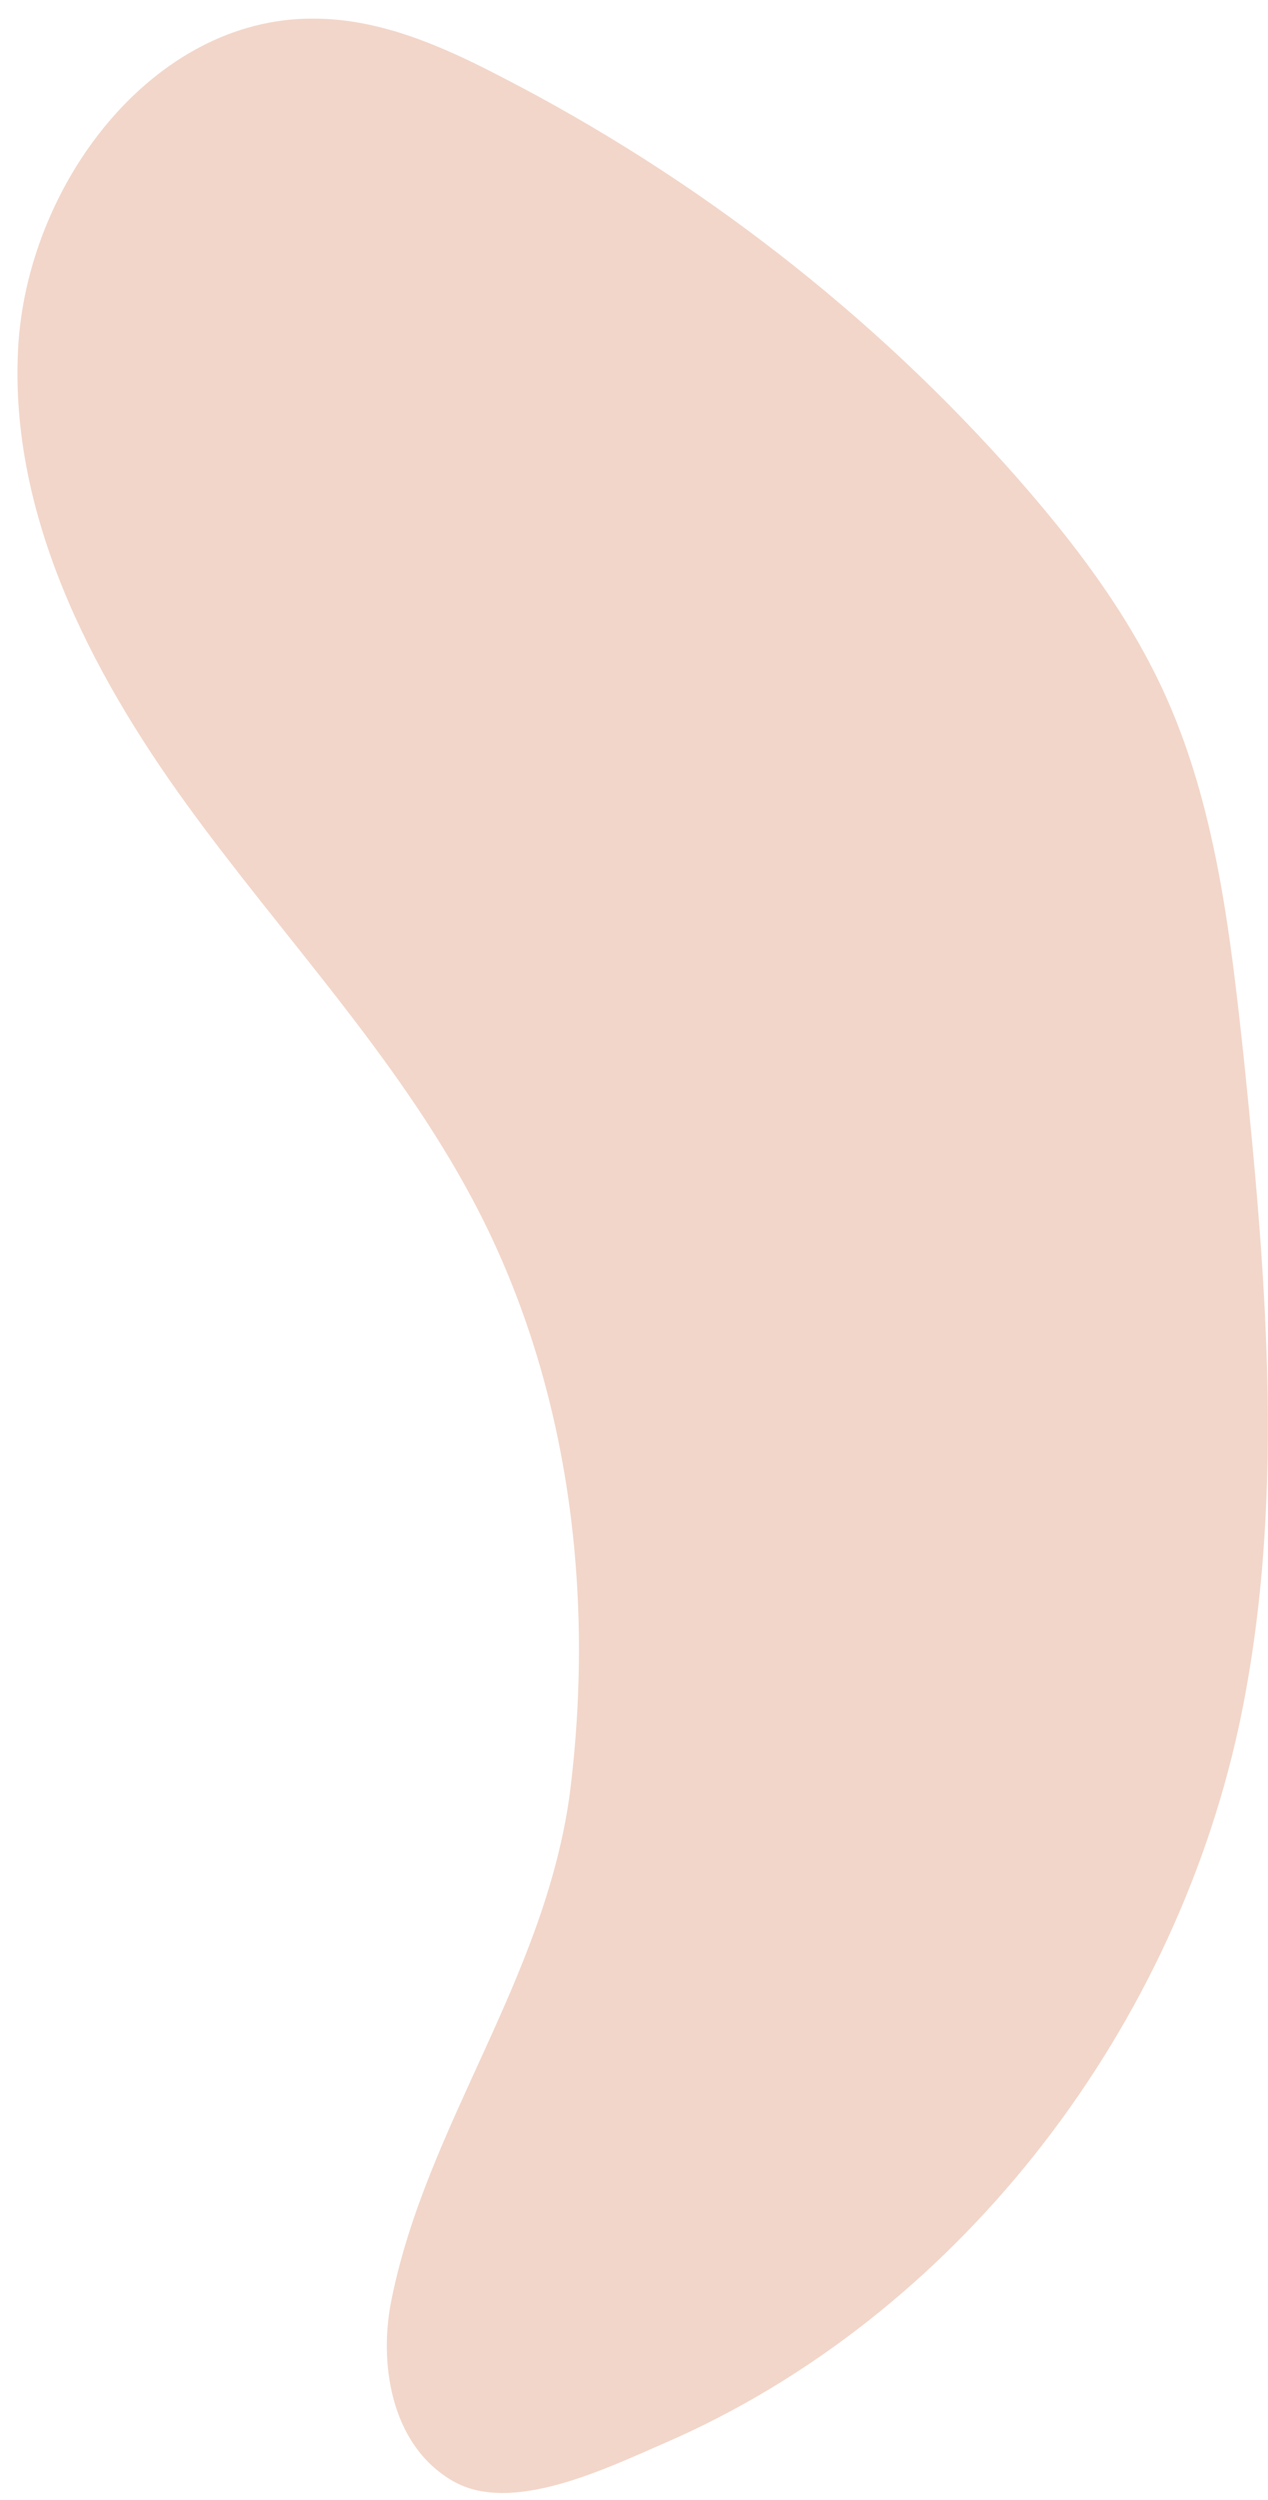 <?xml version="1.0" encoding="UTF-8" standalone="no"?><svg width='34' height='67' viewBox='0 0 34 67' fill='none' xmlns='http://www.w3.org/2000/svg'>
<path d='M12.693 32.183C10.621 28.28 7.569 25.094 4.992 21.536C2.416 17.977 0.261 13.787 0.484 9.367C0.708 4.947 4.097 0.47 8.408 0.499C10.2 0.499 11.88 1.245 13.476 2.077C18.657 4.746 23.388 8.391 27.28 12.811C28.791 14.533 30.192 16.37 31.171 18.465C32.6 21.536 32.99 25.008 33.355 28.395C33.971 34.364 34.475 40.42 33.216 46.274C31.396 54.626 25.572 62.088 17.872 65.446C16.221 66.163 13.7 67.397 12.132 66.479C10.452 65.503 10.145 63.264 10.509 61.571C11.46 56.922 14.568 53.076 15.269 48.14C15.969 42.716 15.267 37.033 12.693 32.183Z' fill='#F2D6C9'/>
</svg>
